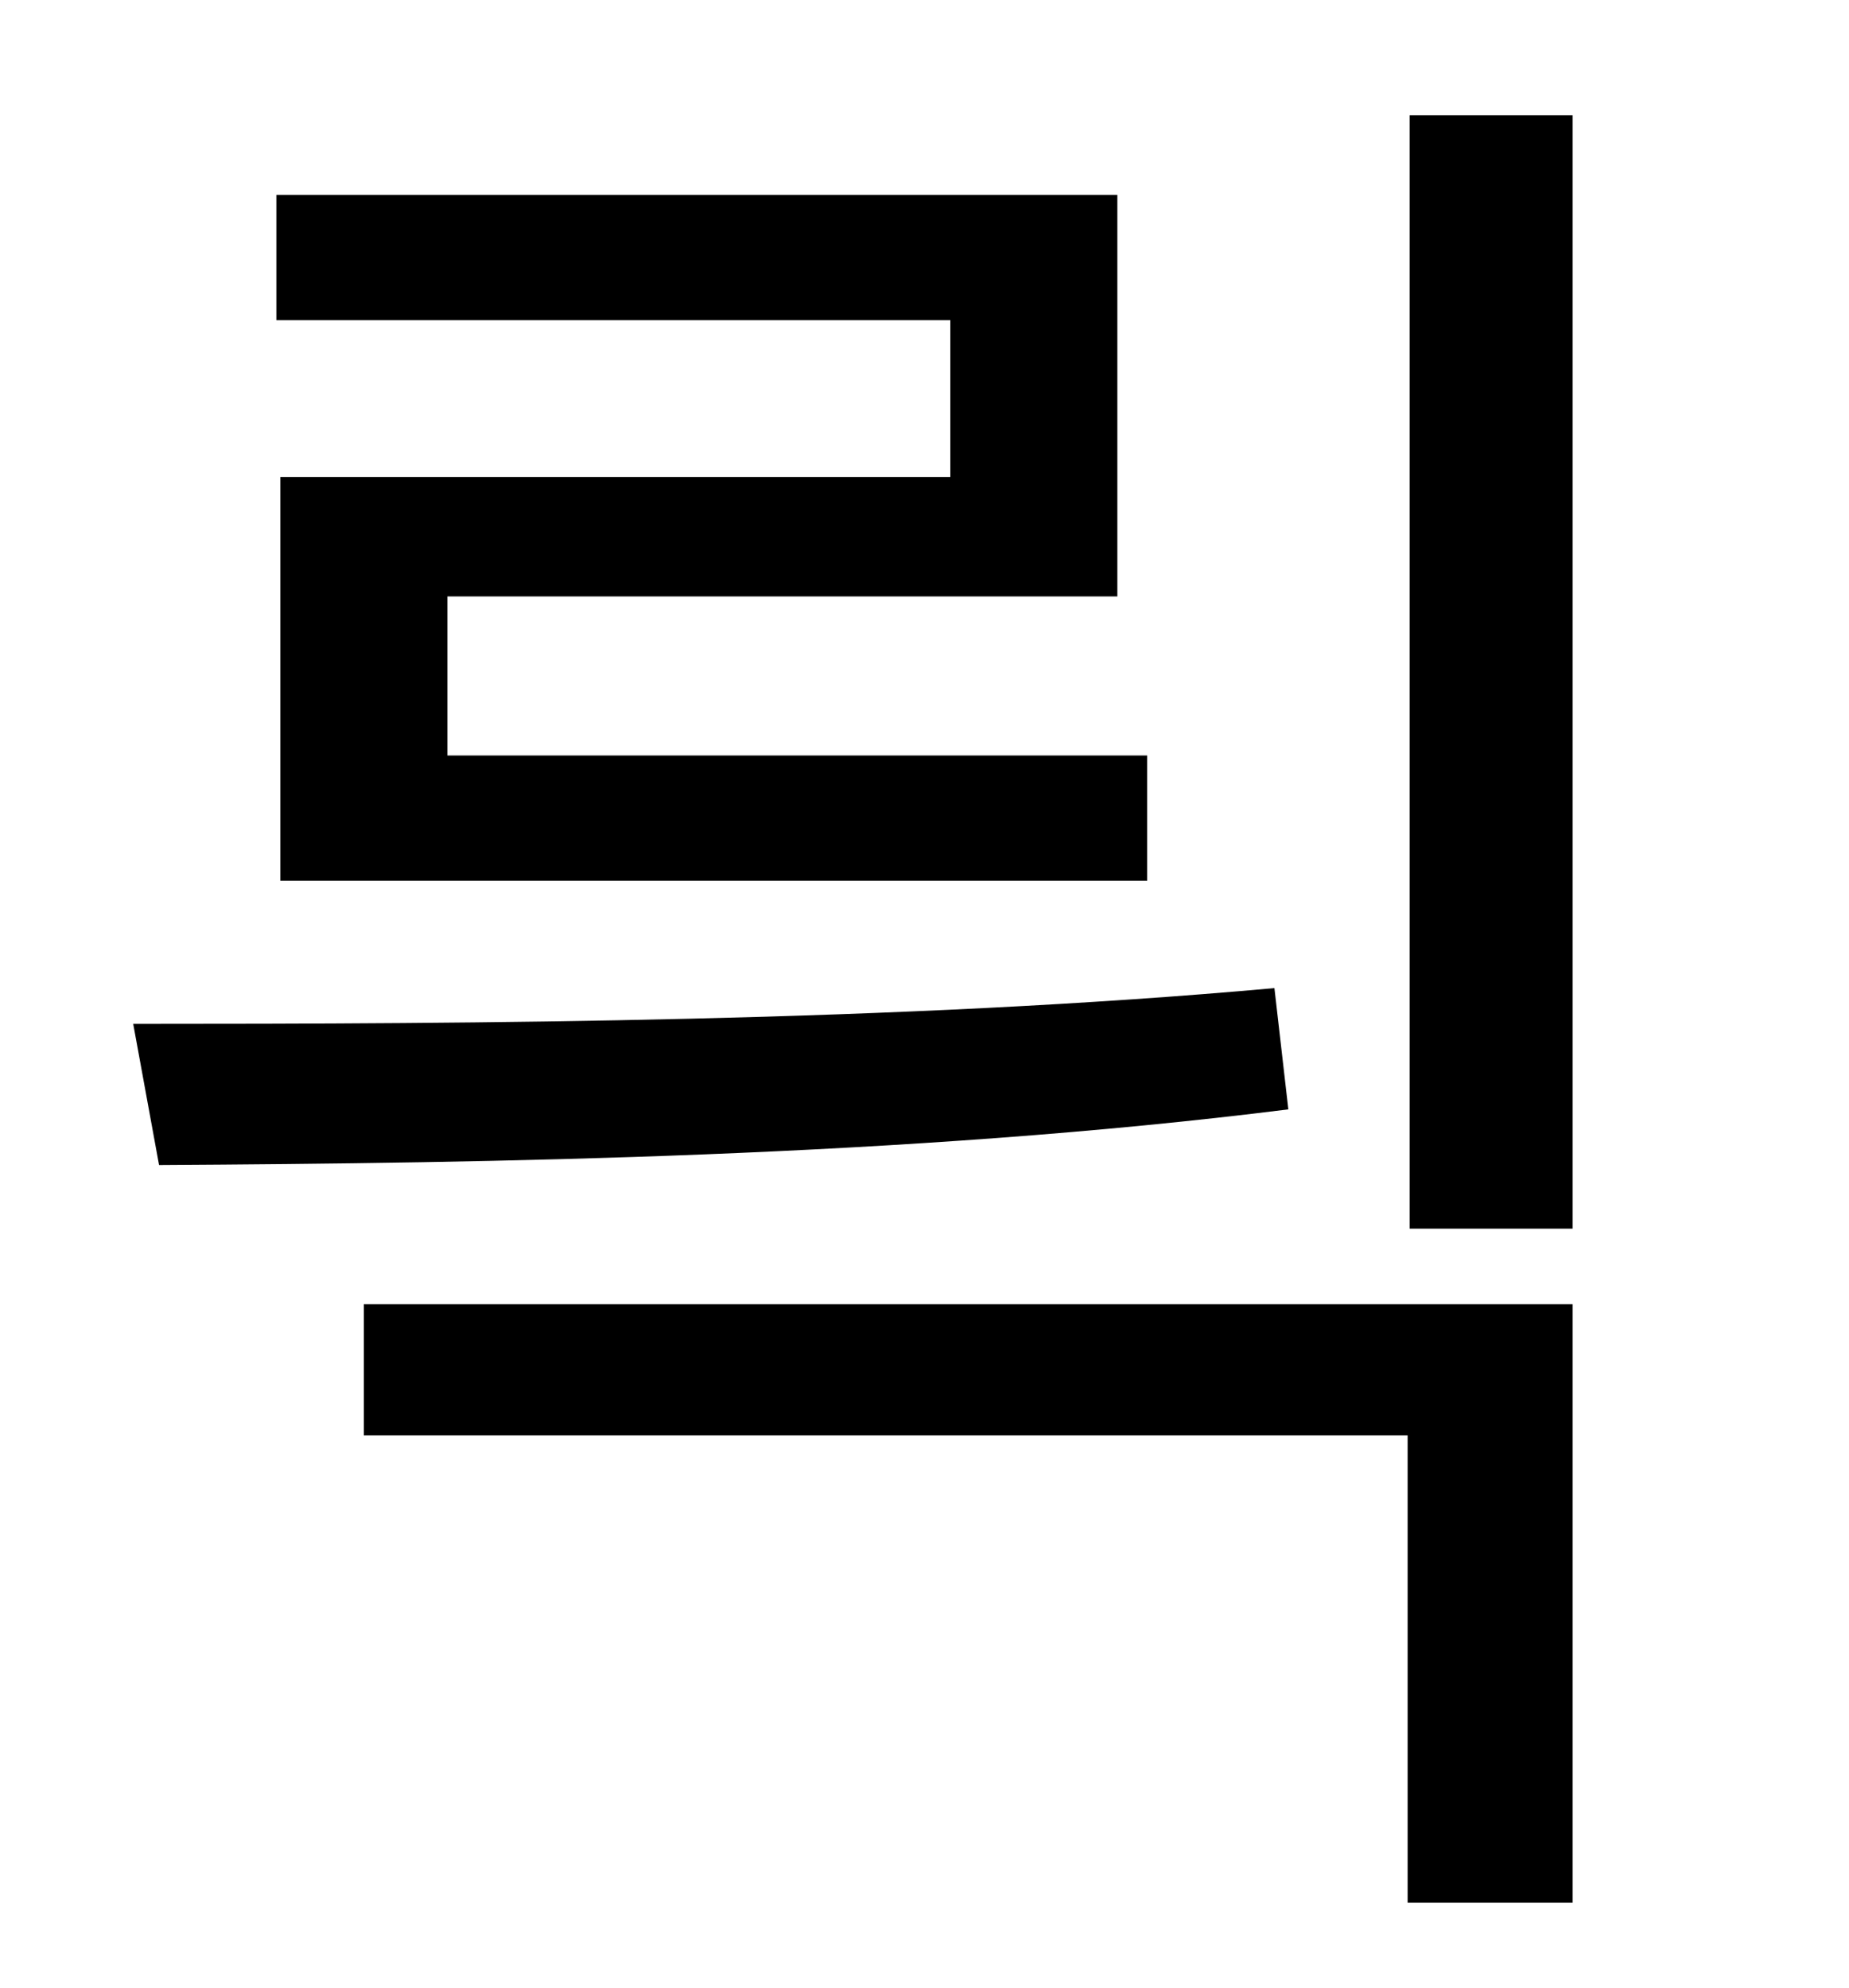 <?xml version="1.0" standalone="no"?>
<!DOCTYPE svg PUBLIC "-//W3C//DTD SVG 1.1//EN" "http://www.w3.org/Graphics/SVG/1.1/DTD/svg11.dtd" >
<svg xmlns="http://www.w3.org/2000/svg" xmlns:xlink="http://www.w3.org/1999/xlink" version="1.1" viewBox="-10 0 930 1000">
   <path fill="currentColor"
d="M468 240v-79h-339v-63h423v202h-337v80h352v63h-436v-203h337zM631 497l7 61c-191 24 -402 27 -568 28l-13 -71c172 0 386 -1 574 -18zM173 722v-66h608v301h-83v-235h-525zM699 58h82v560h-82v-560z" />
</svg>
